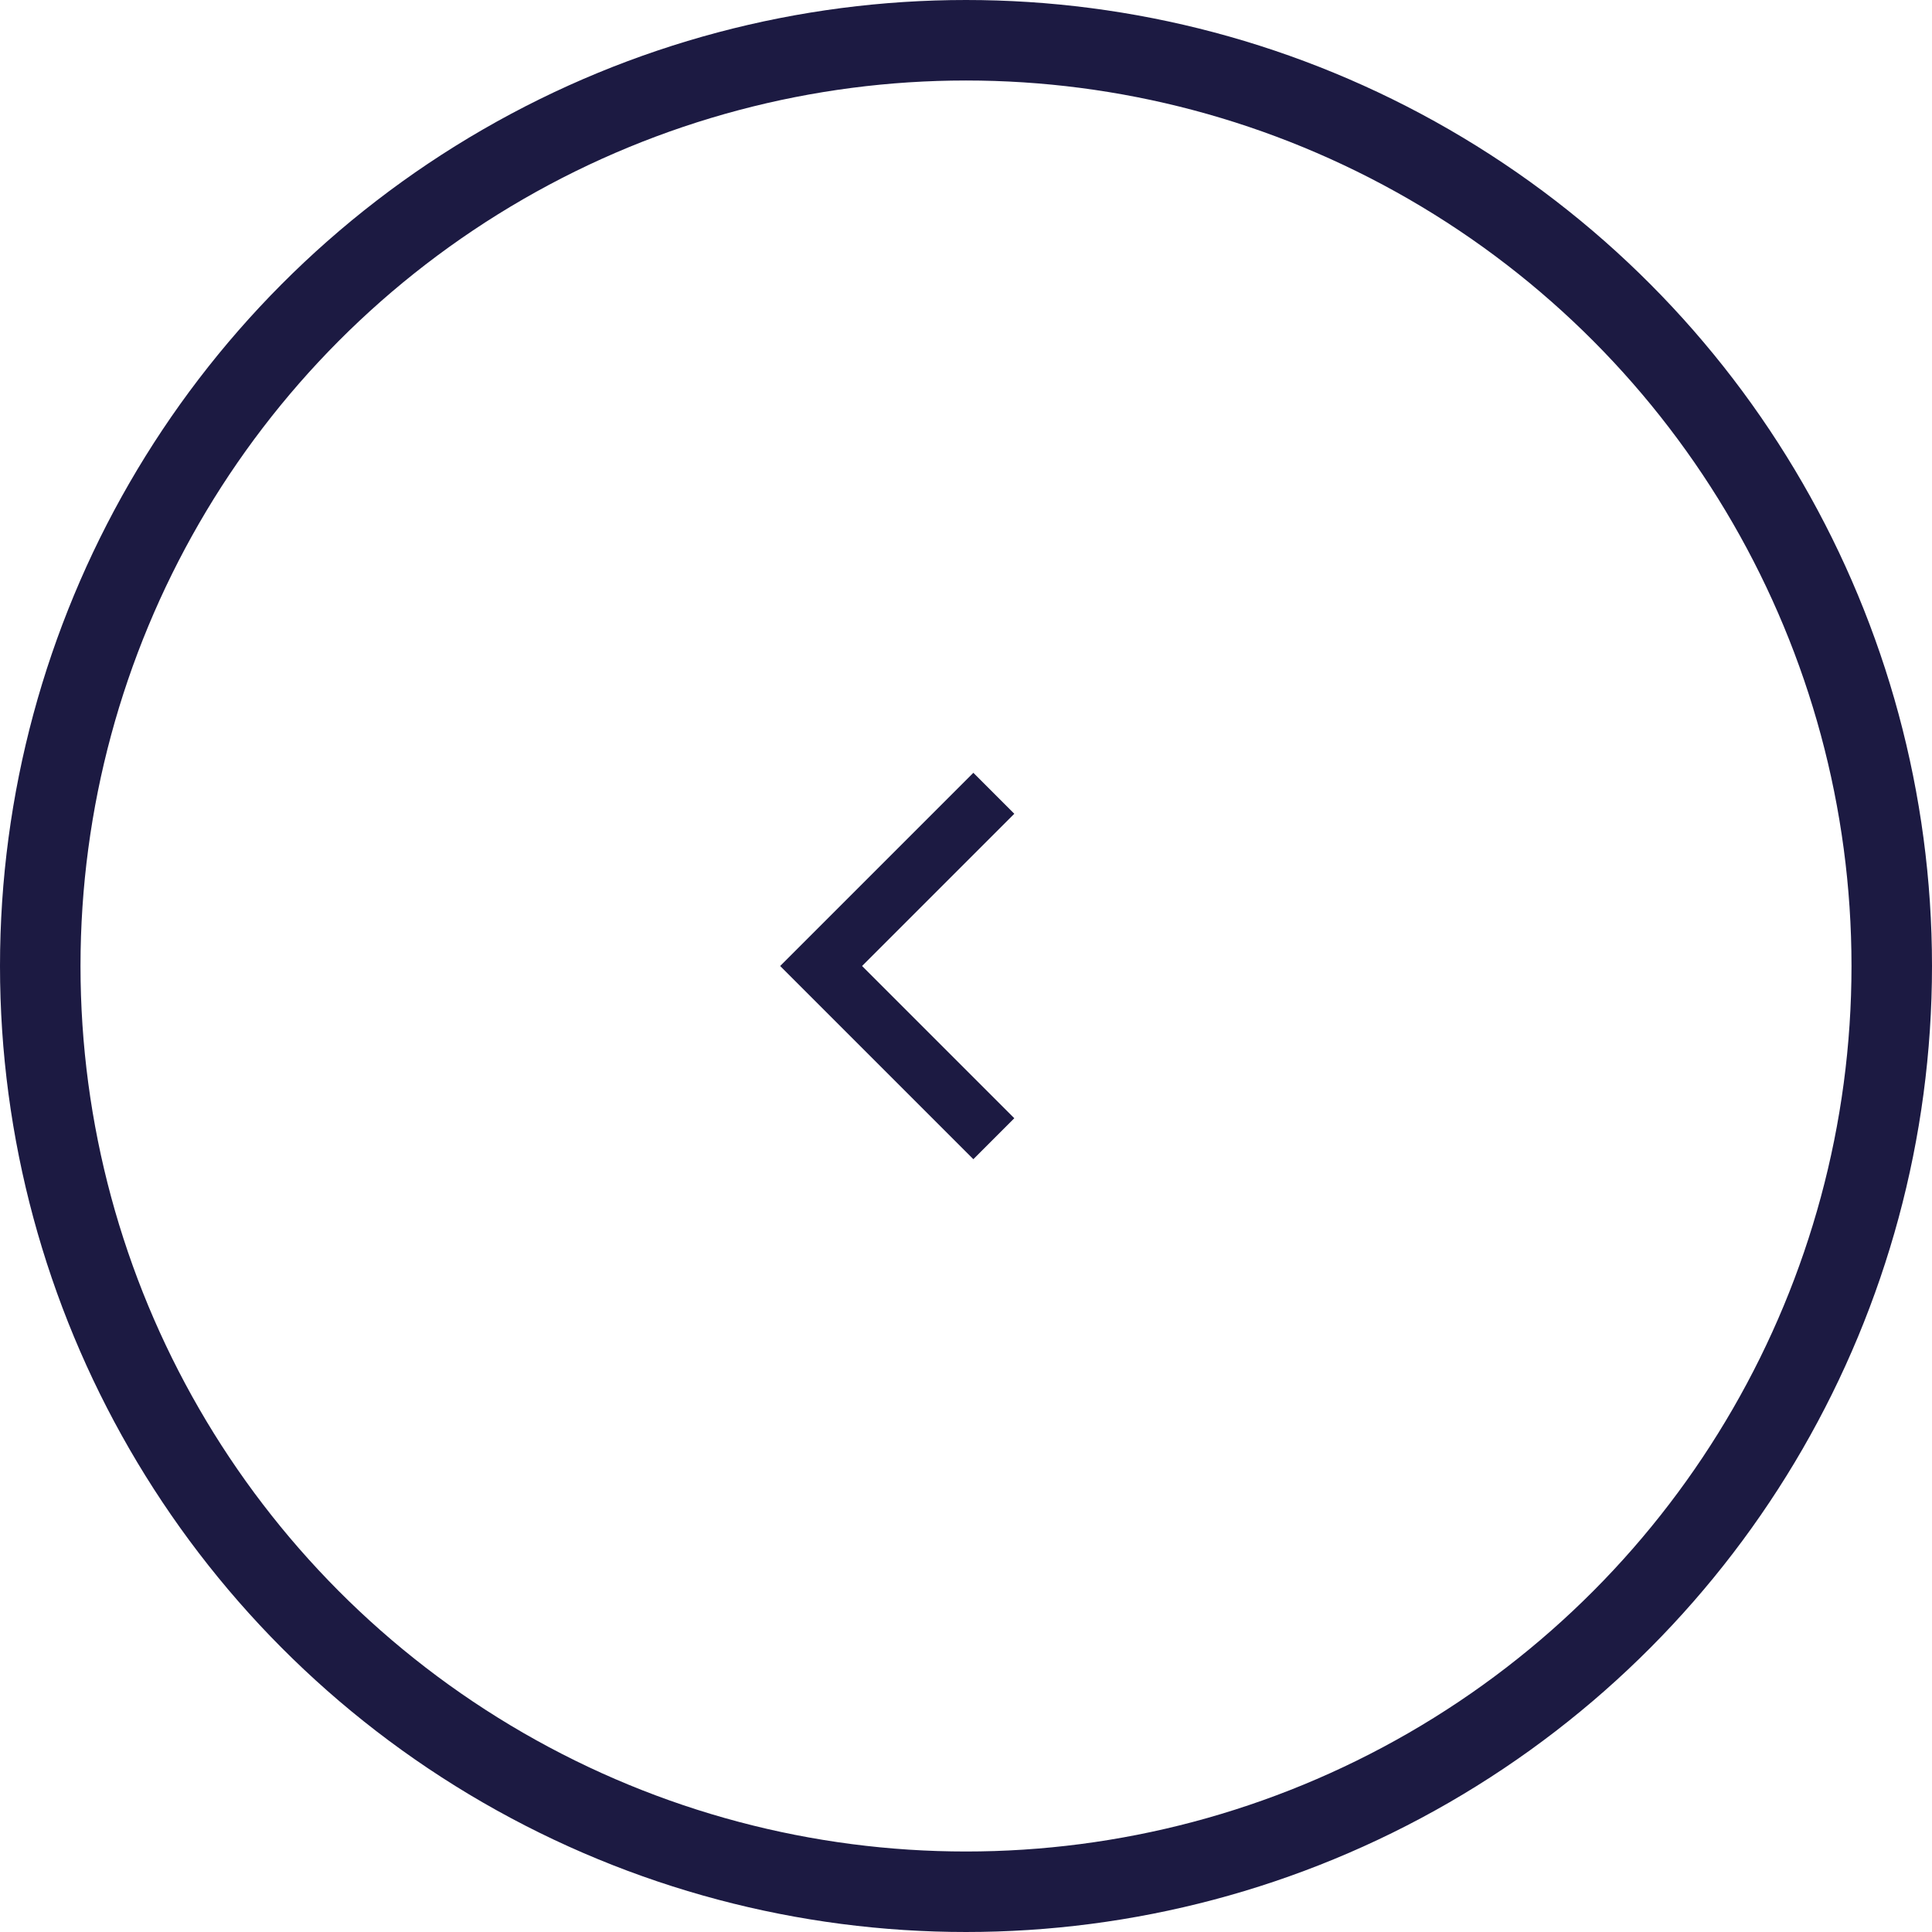 <svg width="48" height="48" viewBox="0 0 48 48" fill="none" xmlns="http://www.w3.org/2000/svg">
<circle cx="24" cy="24" r="23" transform="rotate(-180 24 24)" stroke="#1C1A42" stroke-width="2"/>
<path d="M25.2 27.782L21.418 24L25.2 20.218L24.183 19.2L19.383 24L24.183 28.8L25.2 27.782Z" fill="#1C1A42"/>
</svg>
